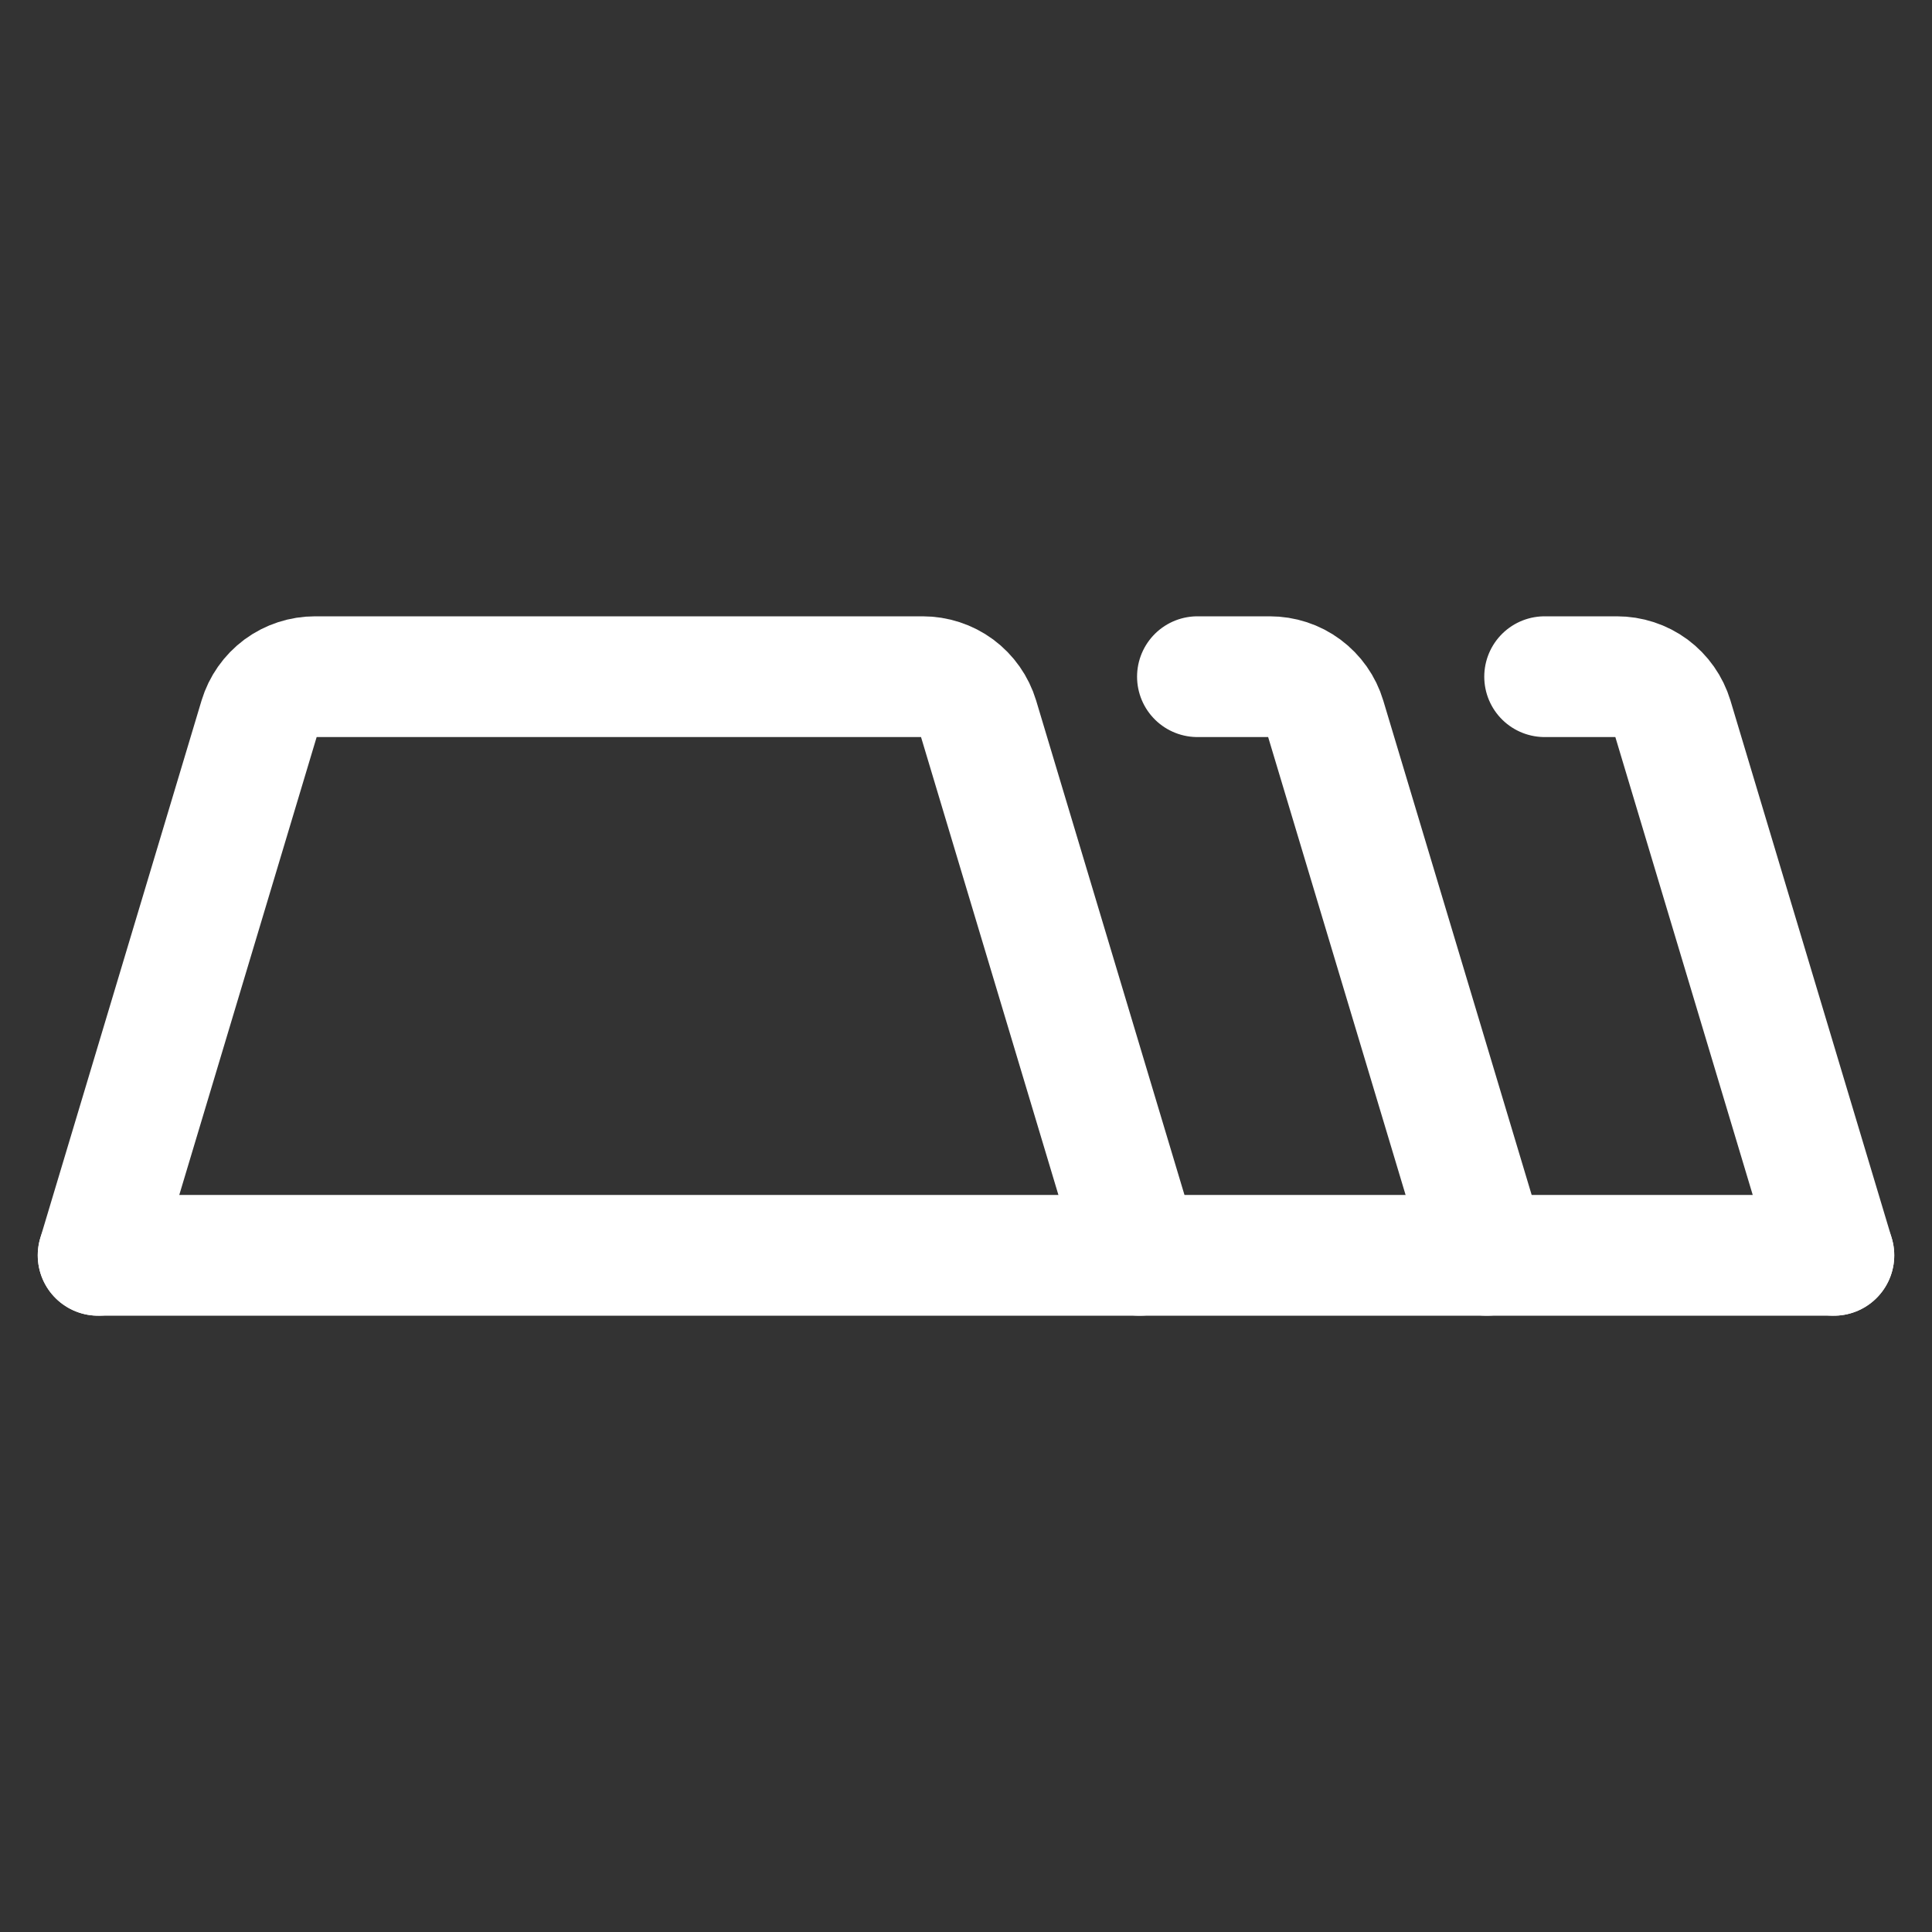 <svg width="24" height="24" viewBox="0 0 24 24" fill="none" xmlns="http://www.w3.org/2000/svg">
<rect x="0" y="0" width="24" height="24" fill="#333333" stroke="none"/>
<path d="M1.219 15.594L3.222 8.918C3.267 8.77 3.358 8.64 3.483 8.547C3.608 8.455 3.759 8.406 3.914 8.406H11.461C11.616 8.406 11.767 8.455 11.892 8.547C12.017 8.64 12.108 8.77 12.153 8.918L14.156 15.594" stroke="white" stroke-width="1.5" stroke-linecap="round" stroke-linejoin="round"/>
<path d="M14.875 8.406H15.773C15.929 8.406 16.08 8.455 16.204 8.547C16.329 8.64 16.421 8.77 16.465 8.918L18.469 15.594" stroke="white" stroke-width="1.5" stroke-linecap="round" stroke-linejoin="round"/>
<path d="M19.188 8.406H20.086C20.241 8.406 20.392 8.455 20.517 8.547C20.642 8.64 20.733 8.77 20.778 8.918L22.781 15.594" stroke="white" stroke-width="1.5" stroke-linecap="round" stroke-linejoin="round"/>
<path d="M1.219 15.594H22.781" stroke="white" stroke-width="1.5" stroke-linecap="round" stroke-linejoin="round"/>
</svg>
